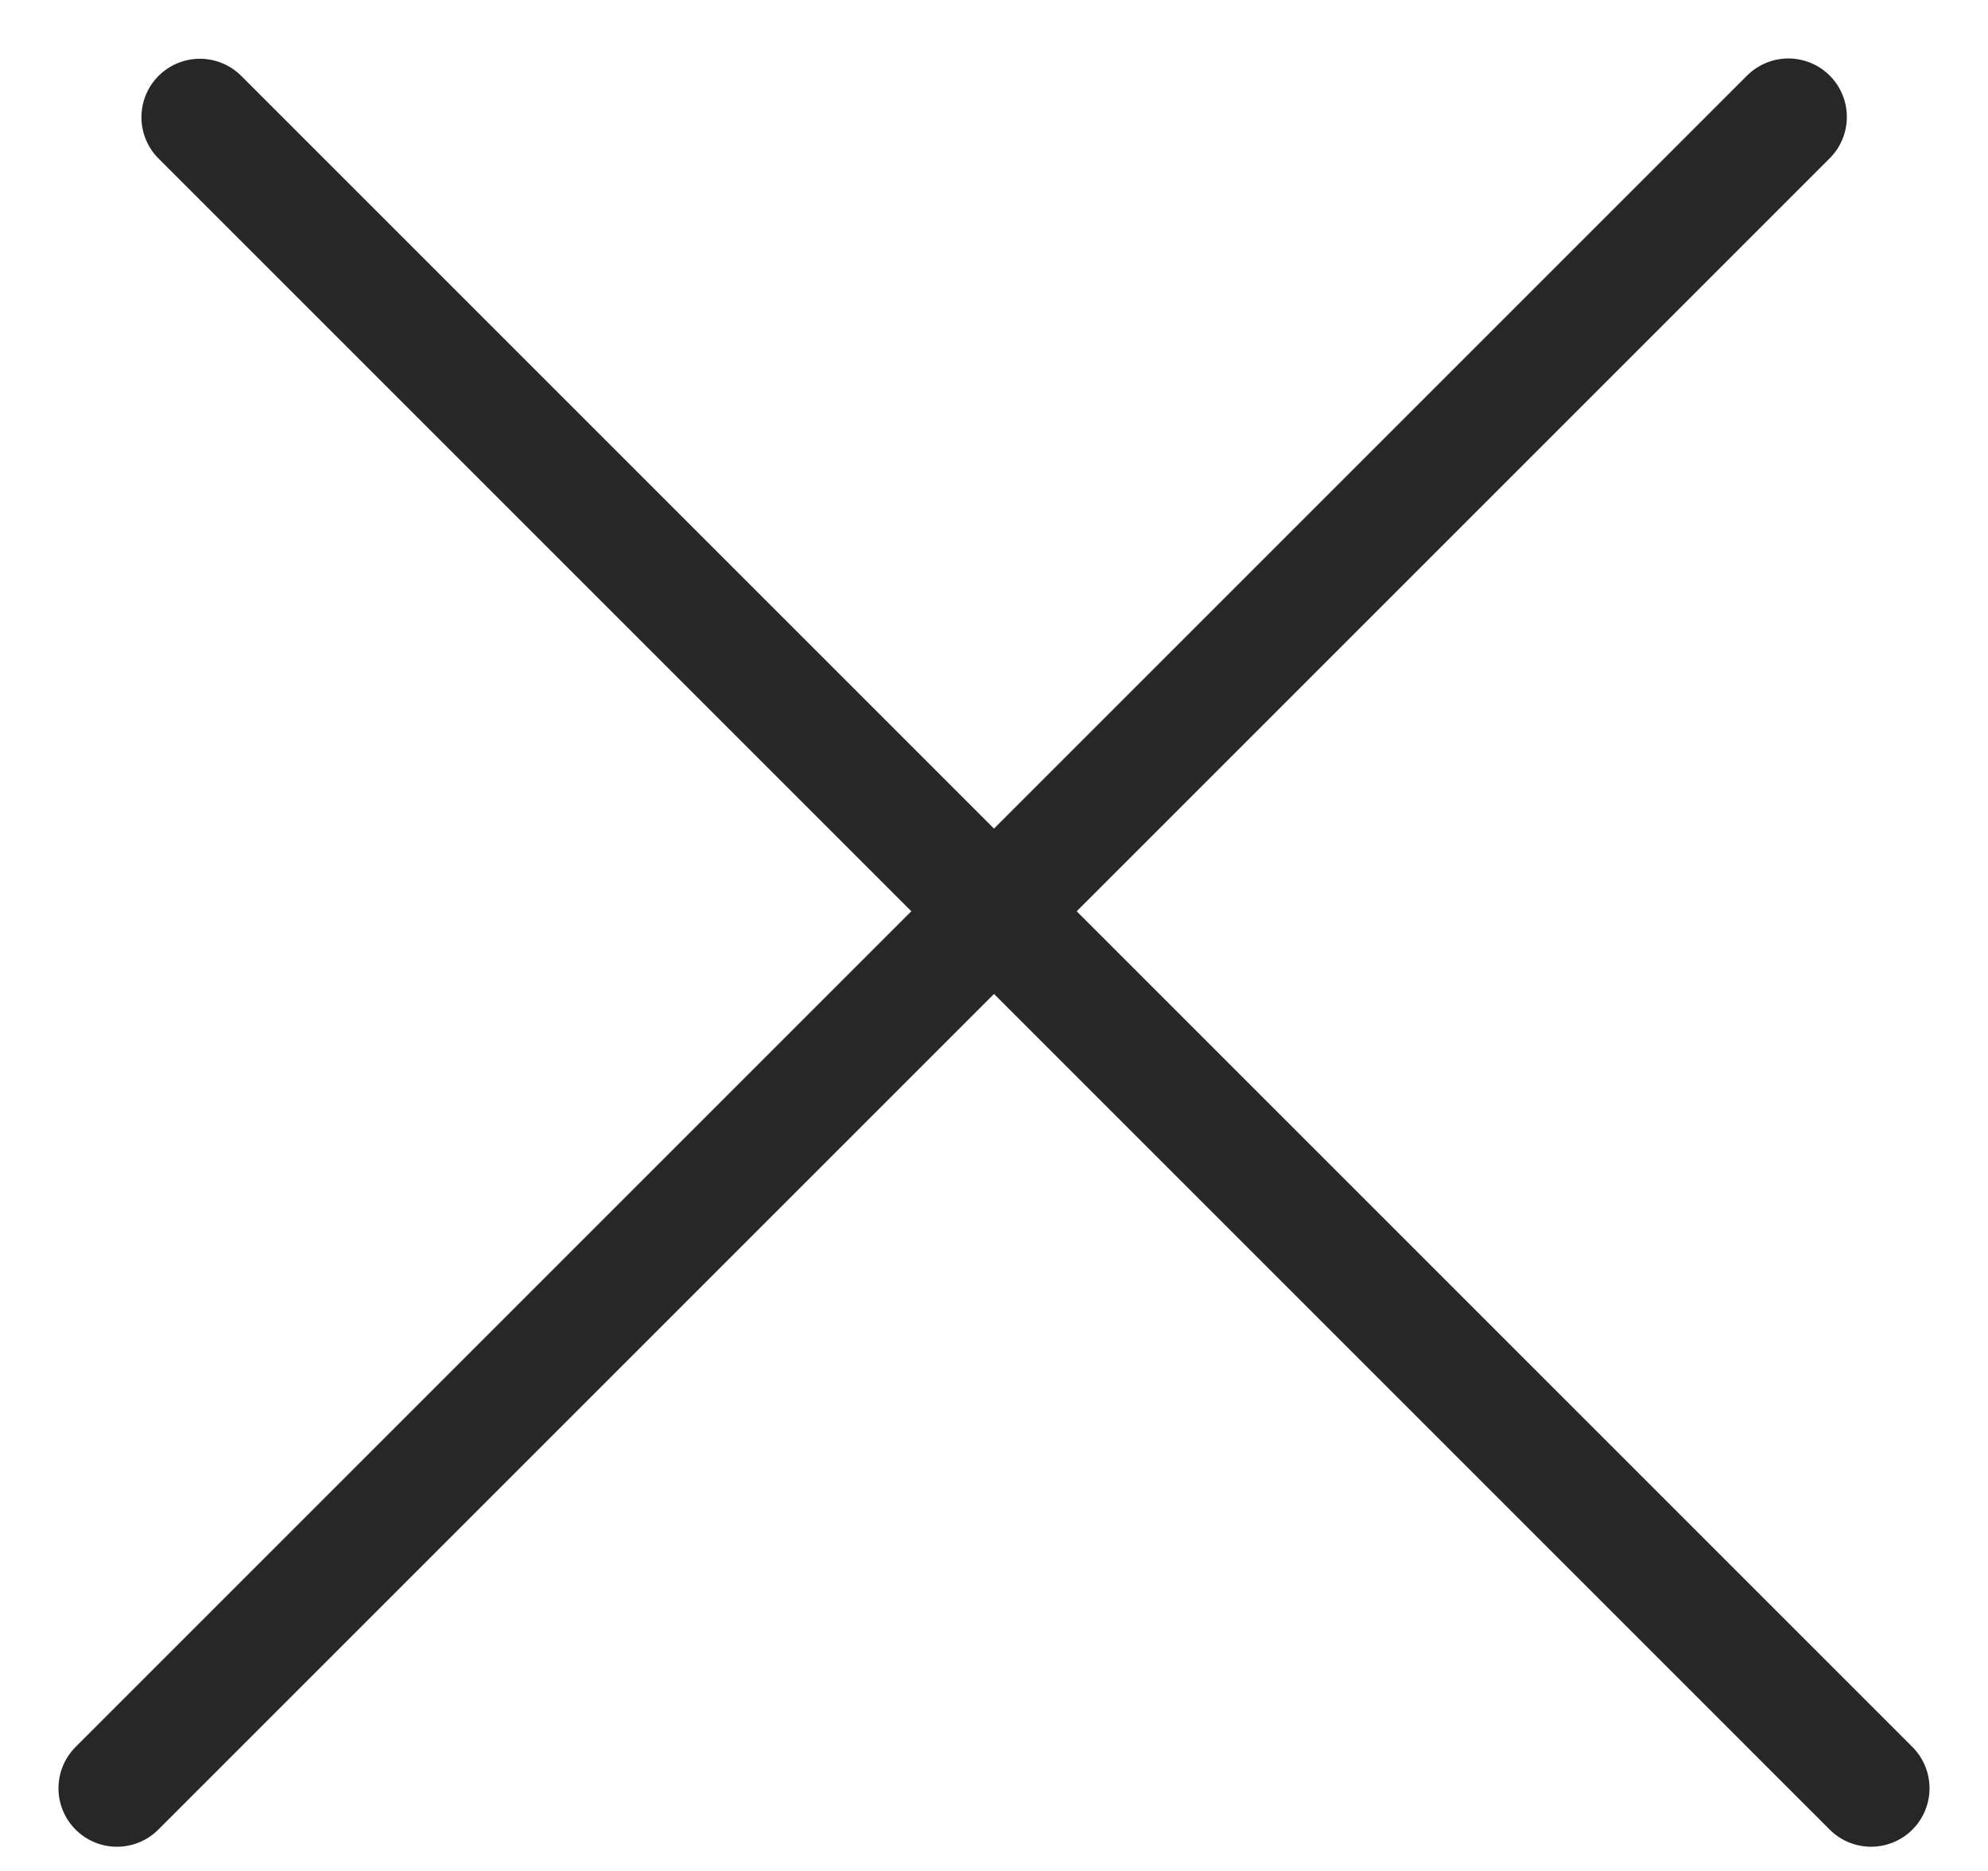 <svg width="17" height="16" viewBox="0 0 17 16" fill="none" xmlns="http://www.w3.org/2000/svg">
<line x1="1" y1="15.293" x2="15.293" y2="1" stroke="#272727" stroke-linecap="round"/>
<line x1="0.5" y1="-0.5" x2="20.713" y2="-0.5" transform="matrix(-0.707 -0.707 -0.707 0.707 16 16)" stroke="#272727" stroke-linecap="round"/>
</svg>

